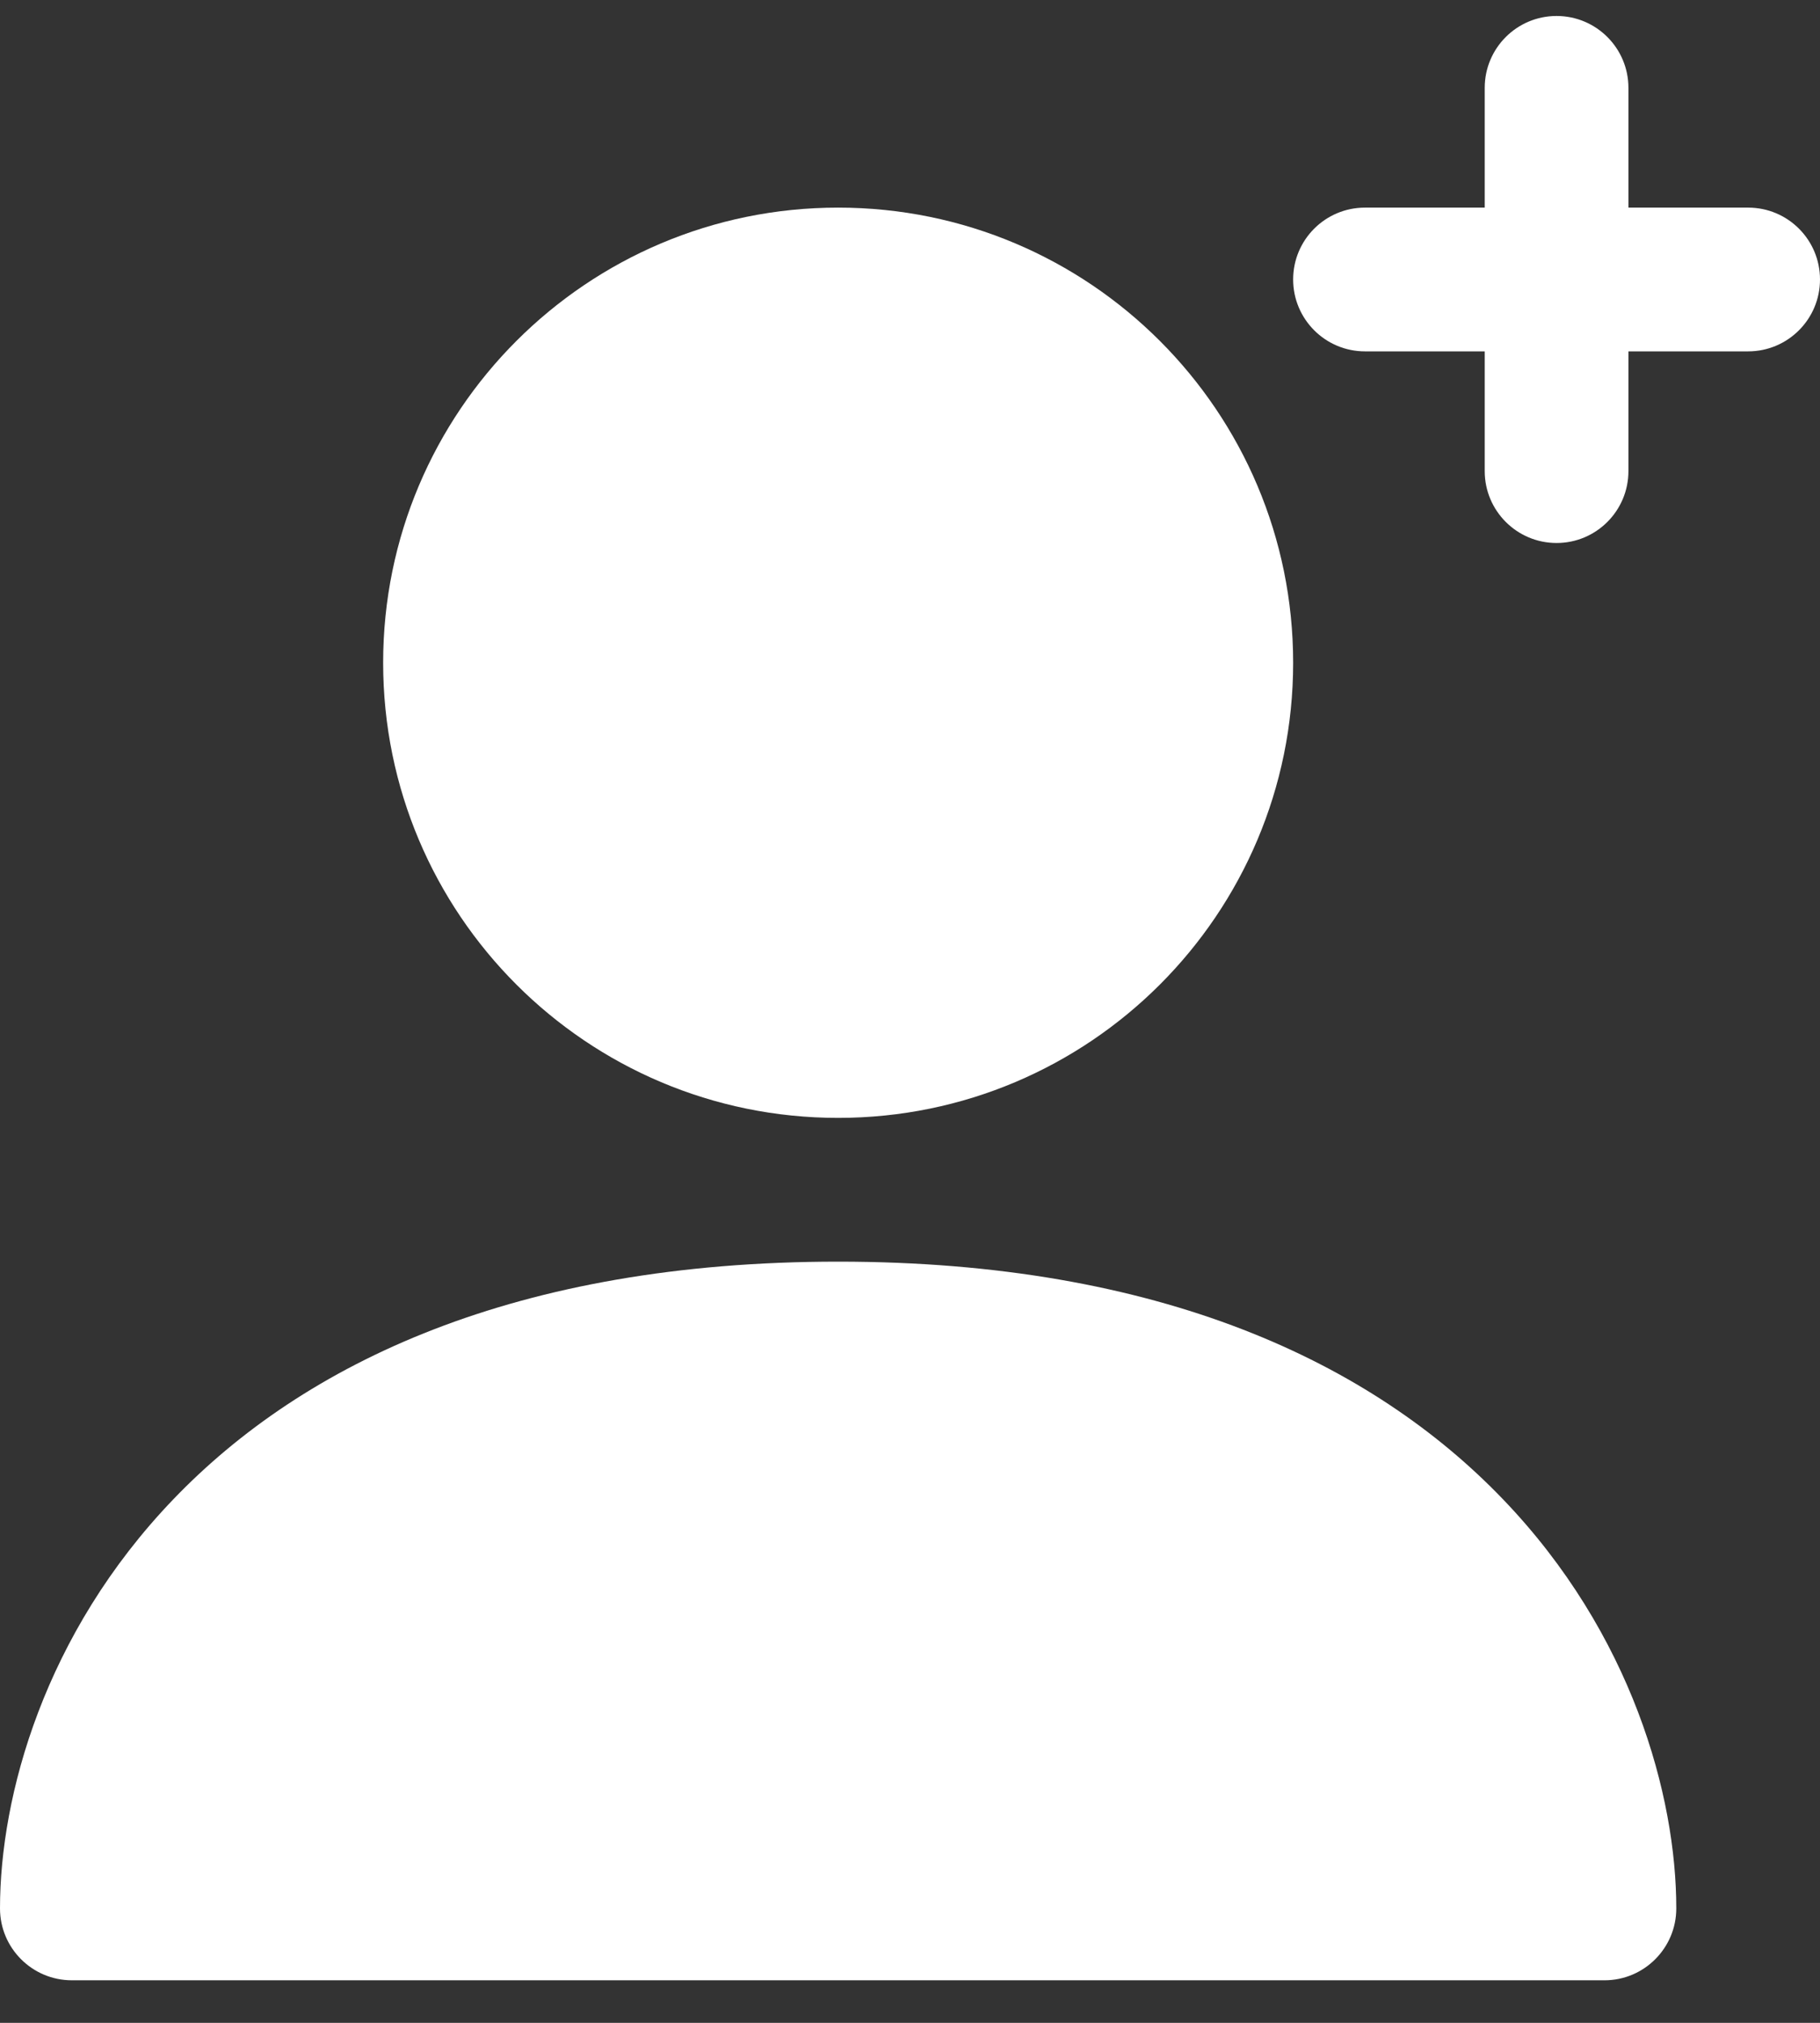 <svg width="27" height="30" viewBox="0 0 27 30" fill="none" xmlns="http://www.w3.org/2000/svg">
<rect x="0" y="0" width="27" height="30" fill="#333333" stroke="none"/>
<path d="M18.118 9.829C18.118 12.968 15.573 15.513 12.434 15.513C9.295 15.513 6.75 12.968 6.75 9.829C6.75 6.69 9.295 4.145 12.434 4.145C15.573 4.145 18.118 6.69 18.118 9.829Z" fill="white"/>
<path fill-rule="evenodd" clip-rule="evenodd" d="M12.434 5.211C9.884 5.211 7.816 7.278 7.816 9.829C7.816 12.38 9.884 14.447 12.434 14.447C14.985 14.447 17.053 12.38 17.053 9.829C17.053 7.278 14.985 5.211 12.434 5.211ZM5.684 9.829C5.684 6.101 8.706 3.079 12.434 3.079C16.162 3.079 19.184 6.101 19.184 9.829C19.184 13.557 16.162 16.579 12.434 16.579C8.706 16.579 5.684 13.557 5.684 9.829Z" fill="white"/>
<path fill-rule="evenodd" clip-rule="evenodd" d="M19.184 4.145C19.184 3.556 19.661 3.079 20.25 3.079L25.934 3.079C26.523 3.079 27 3.556 27 4.145C27 4.733 26.523 5.211 25.934 5.211L20.25 5.211C19.661 5.211 19.184 4.733 19.184 4.145Z" fill="white"/>
<path fill-rule="evenodd" clip-rule="evenodd" d="M23.092 8.053C22.503 8.053 22.026 7.575 22.026 6.987L22.026 1.303C22.026 0.714 22.503 0.237 23.092 0.237C23.681 0.237 24.158 0.714 24.158 1.303L24.158 6.987C24.158 7.575 23.681 8.053 23.092 8.053Z" fill="white"/>
<path d="M23.803 28.303H1.066C1.066 25.46 3.339 19.776 12.434 19.776C21.529 19.776 23.803 25.46 23.803 28.303Z" fill="white"/>
<path fill-rule="evenodd" clip-rule="evenodd" d="M2.571 22.236C4.512 20.214 7.651 18.711 12.434 18.711C17.218 18.711 20.357 20.214 22.298 22.236C24.213 24.23 24.868 26.636 24.868 28.303C24.868 28.891 24.391 29.369 23.803 29.369H1.066C0.477 29.369 3.05176e-05 28.891 3.05176e-05 28.303C3.05176e-05 26.636 0.656 24.23 2.571 22.236ZM2.244 27.237H22.624C22.409 26.159 21.857 24.855 20.76 23.712C19.291 22.181 16.745 20.842 12.434 20.842C8.123 20.842 5.578 22.181 4.108 23.712C3.011 24.855 2.46 26.159 2.244 27.237Z" fill="white"/>
</svg>
